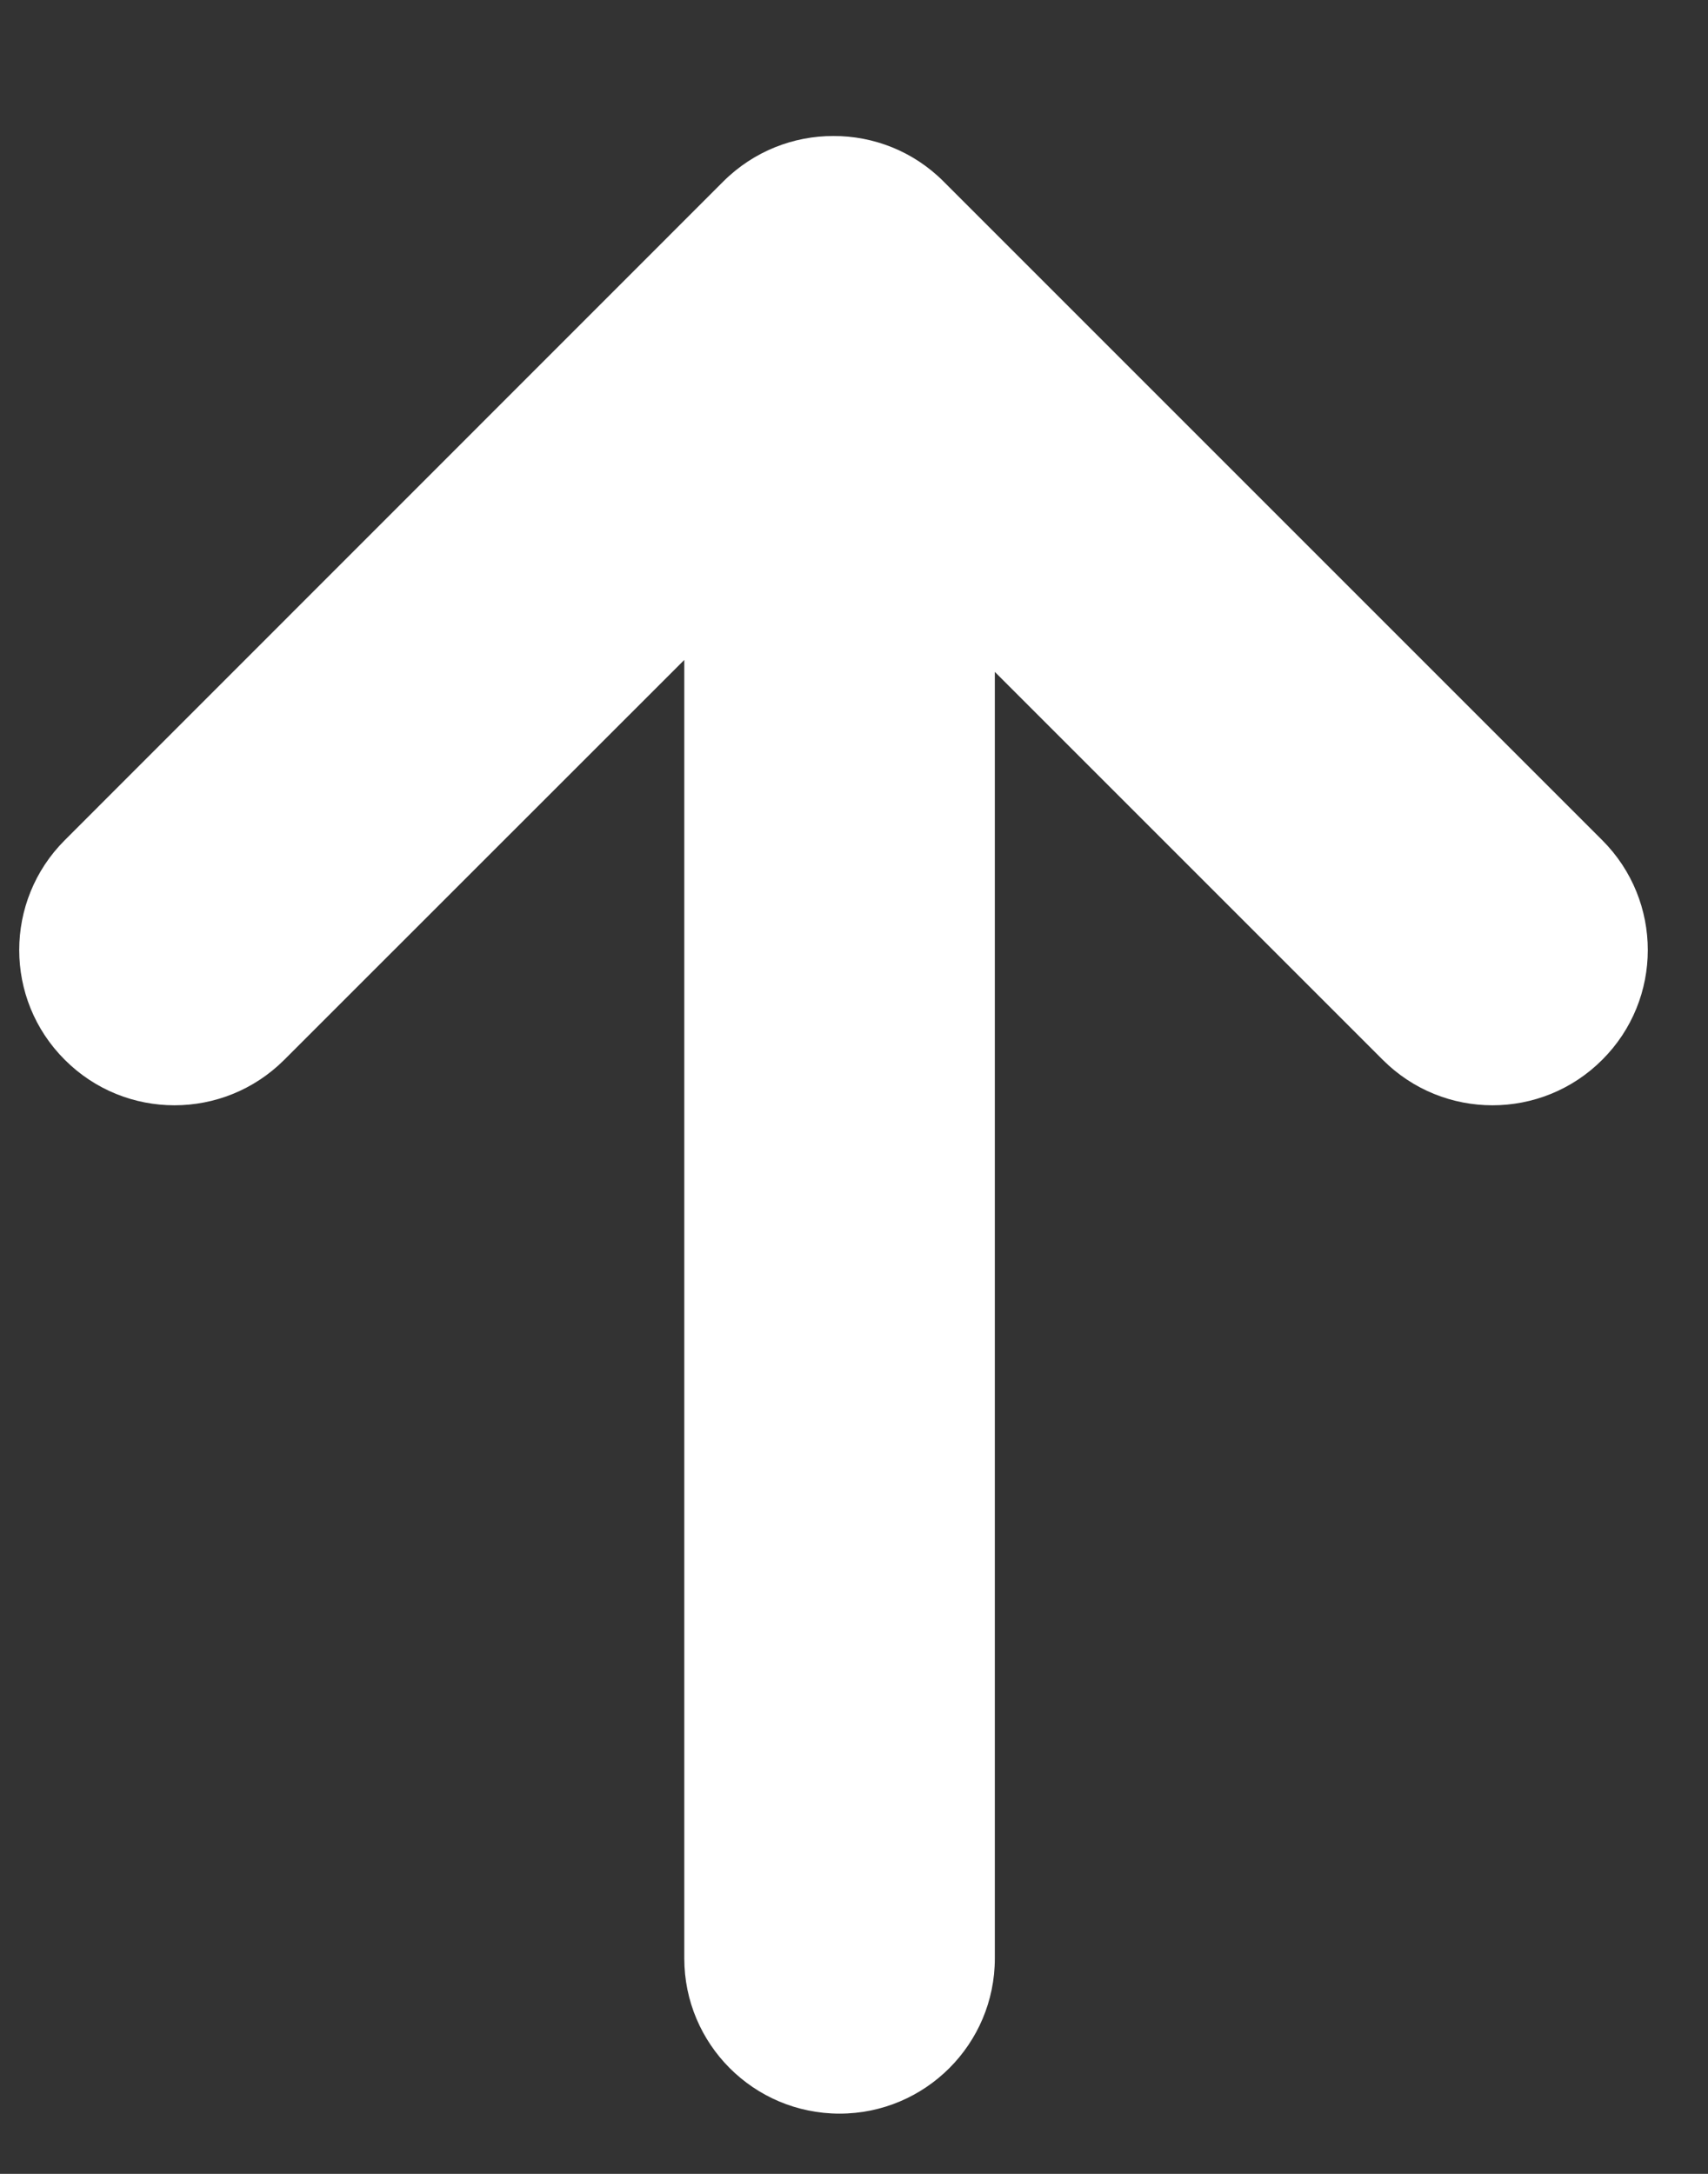 <?xml version="1.0" encoding="UTF-8"?>
<svg width="11px" height="14px" viewBox="0 0 11 14" version="1.1" xmlns="http://www.w3.org/2000/svg" xmlns:xlink="http://www.w3.org/1999/xlink">
    <rect x="0" y="0" width="11" height="14" fill="#333333" stroke="none"/>
    <!-- Generator: Sketch 48.2 (47327) - http://www.bohemiancoding.com/sketch -->
    <title>arrow copy 2</title>
    <desc>Created with Sketch.</desc>
    <defs></defs>
    <g id="00_UI" stroke="none" stroke-width="1" fill="none" fill-rule="evenodd" transform="translate(-635, -845)">
        <g id="Table" transform="translate(368, 748)" fill="#FFFFFF">
            <g id="Field-Copy" transform="translate(127, 48)">
                <path d="M148.285,55.205 L145.787,52.707 C145.396,52.317 145.396,51.683 145.787,51.293 C146.177,50.902 146.81,50.902 147.201,51.293 L151.444,55.536 C151.639,55.731 151.737,55.988 151.736,56.244 C151.737,56.5 151.639,56.757 151.444,56.953 L147.201,61.195 C146.81,61.586 146.177,61.586 145.787,61.195 C145.396,60.805 145.396,60.172 145.787,59.781 L148.362,57.205 L140,57.205 C139.448,57.205 139,56.758 139,56.205 C139,55.653 139.448,55.205 140,55.205 L148.285,55.205 Z" id="arrow-copy-2" transform="translate(145.368, 56.244) scale(1, -1) rotate(-270) translate(-145.368, -56.244) "></path>
            </g>
        </g>
    </g>
</svg>